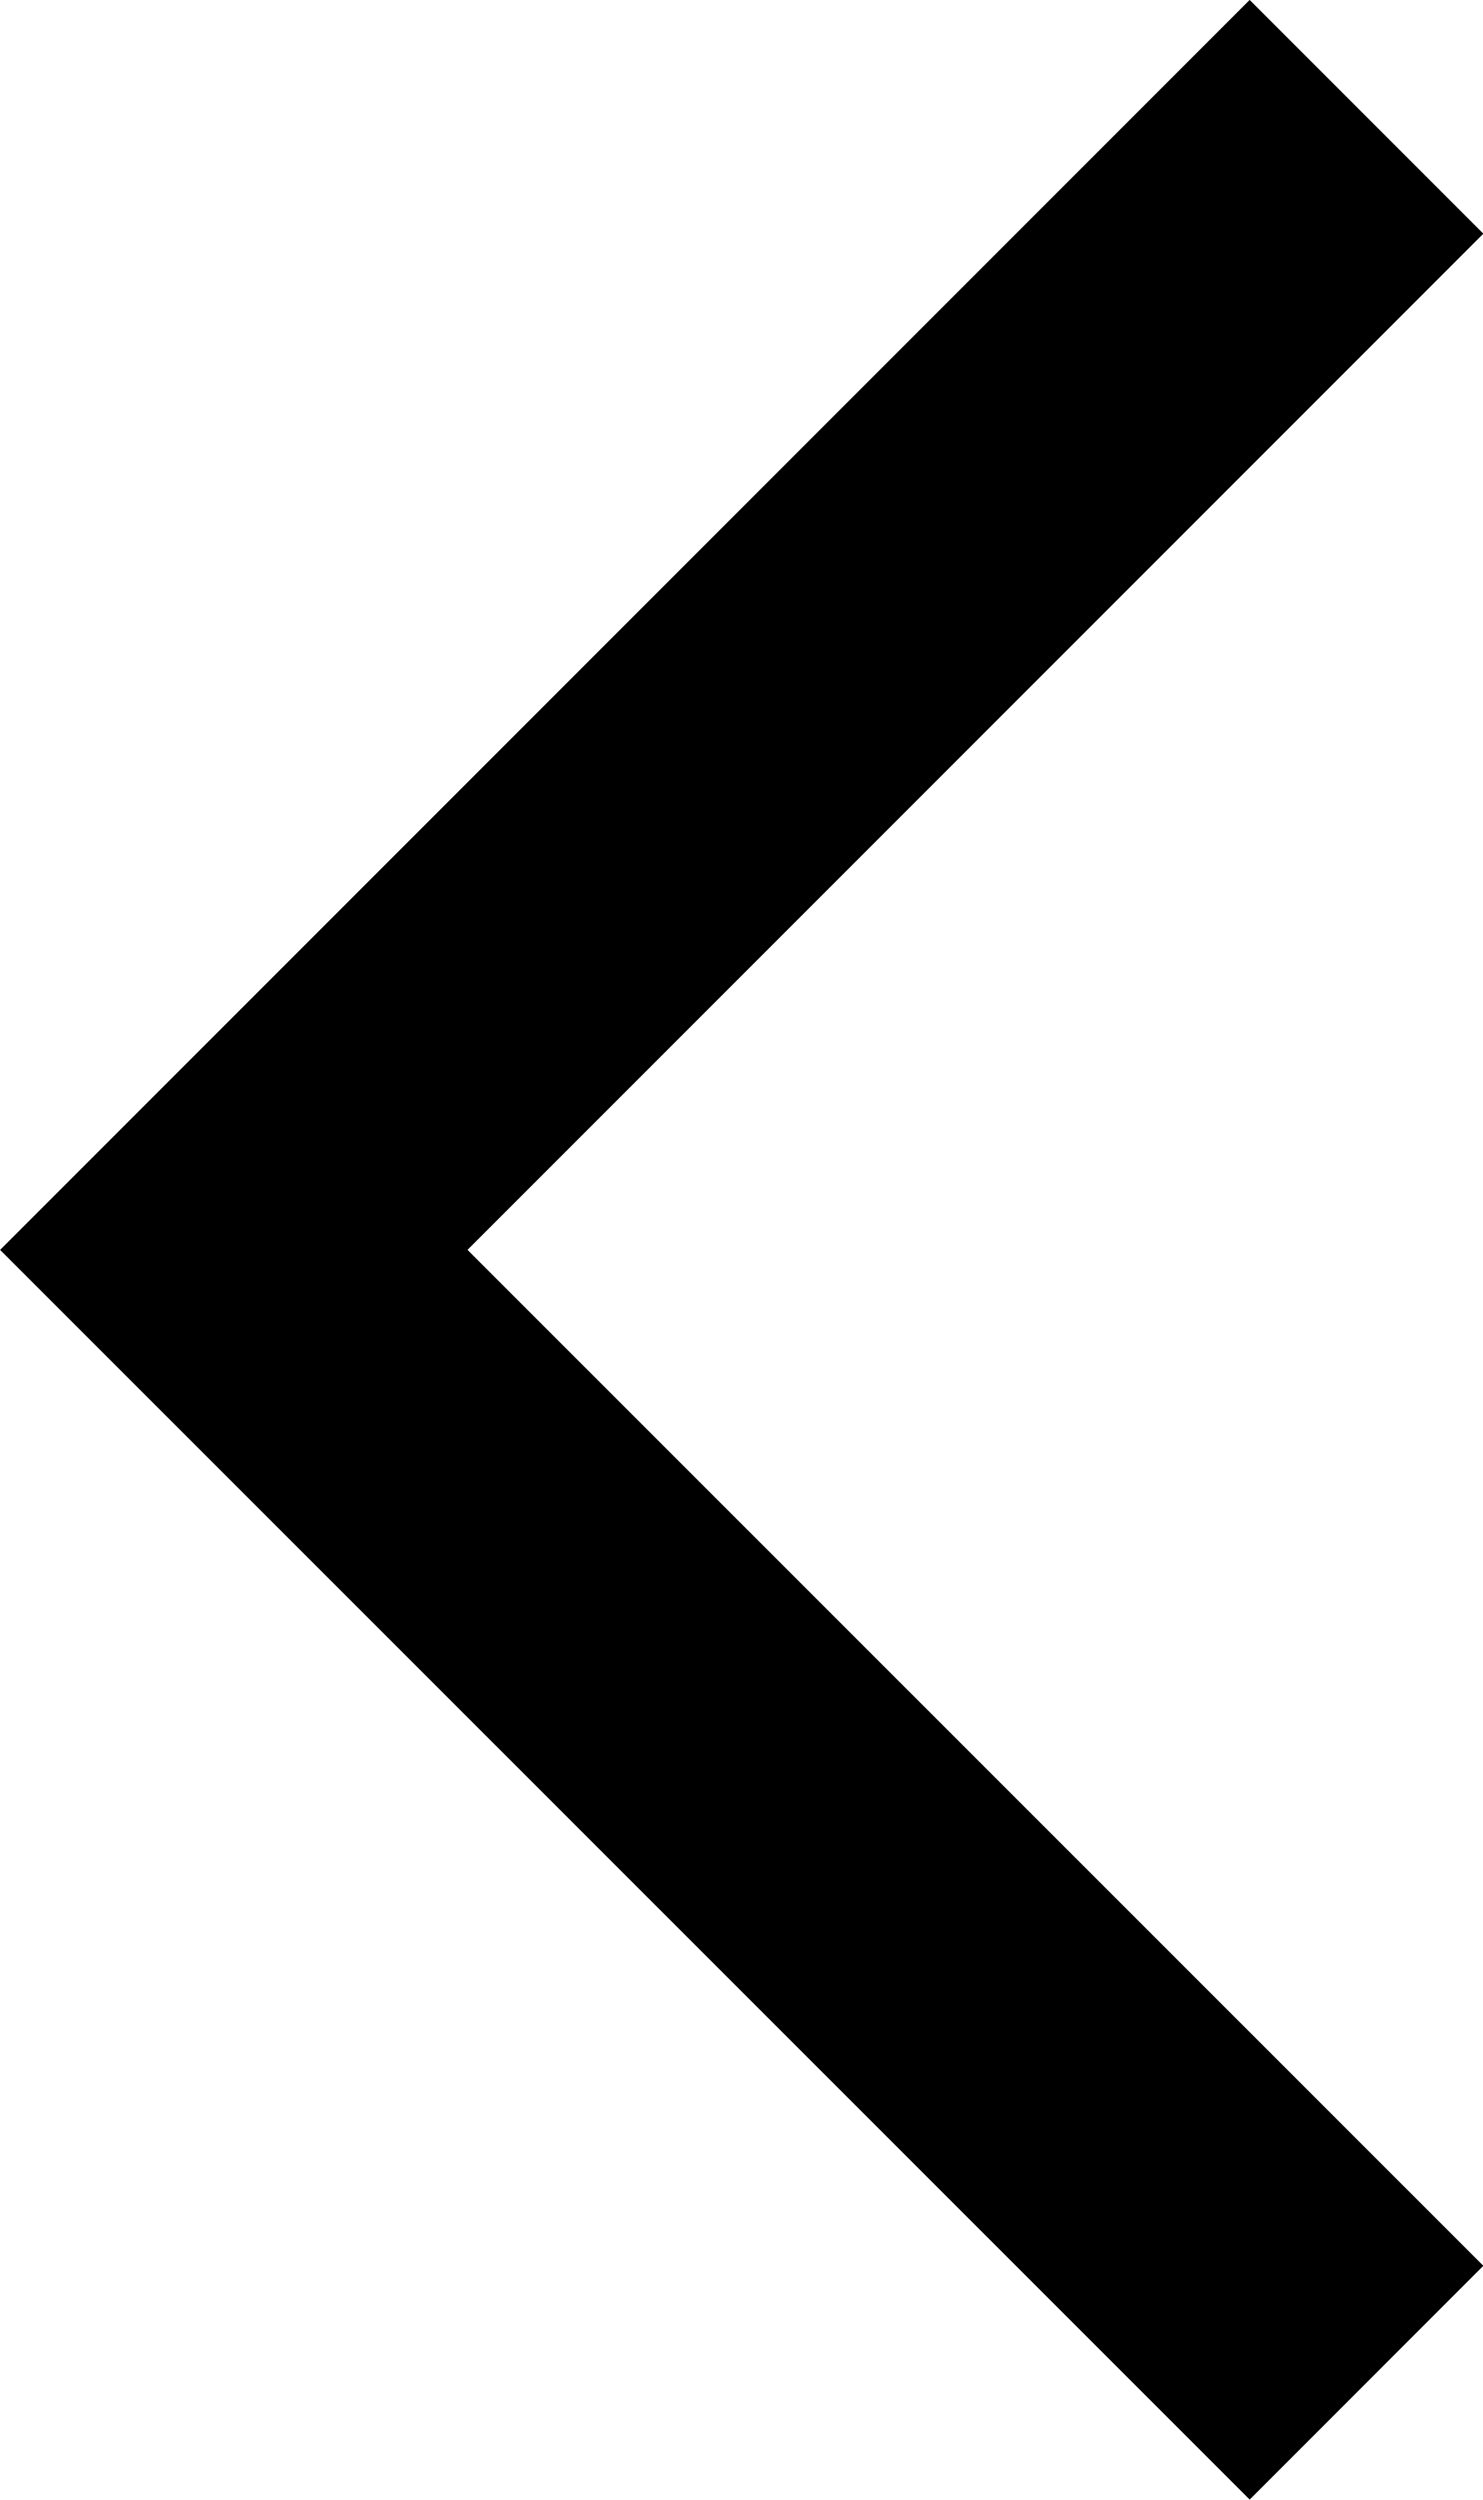 <svg xmlns="http://www.w3.org/2000/svg" width="5.385" height="9.074" viewBox="0 0 5.385 9.074">
  <defs>
    <style>
      .cls-1 {
        fill: none;
        stroke: #000;
        stroke-width: 1.2px;
      }
    </style>
  </defs>
  <path id="Path_27" data-name="Path 27" class="cls-1" d="M4.113,0,0,4.113,4.113,8.225" transform="translate(0.849 0.424)"/>
</svg>
